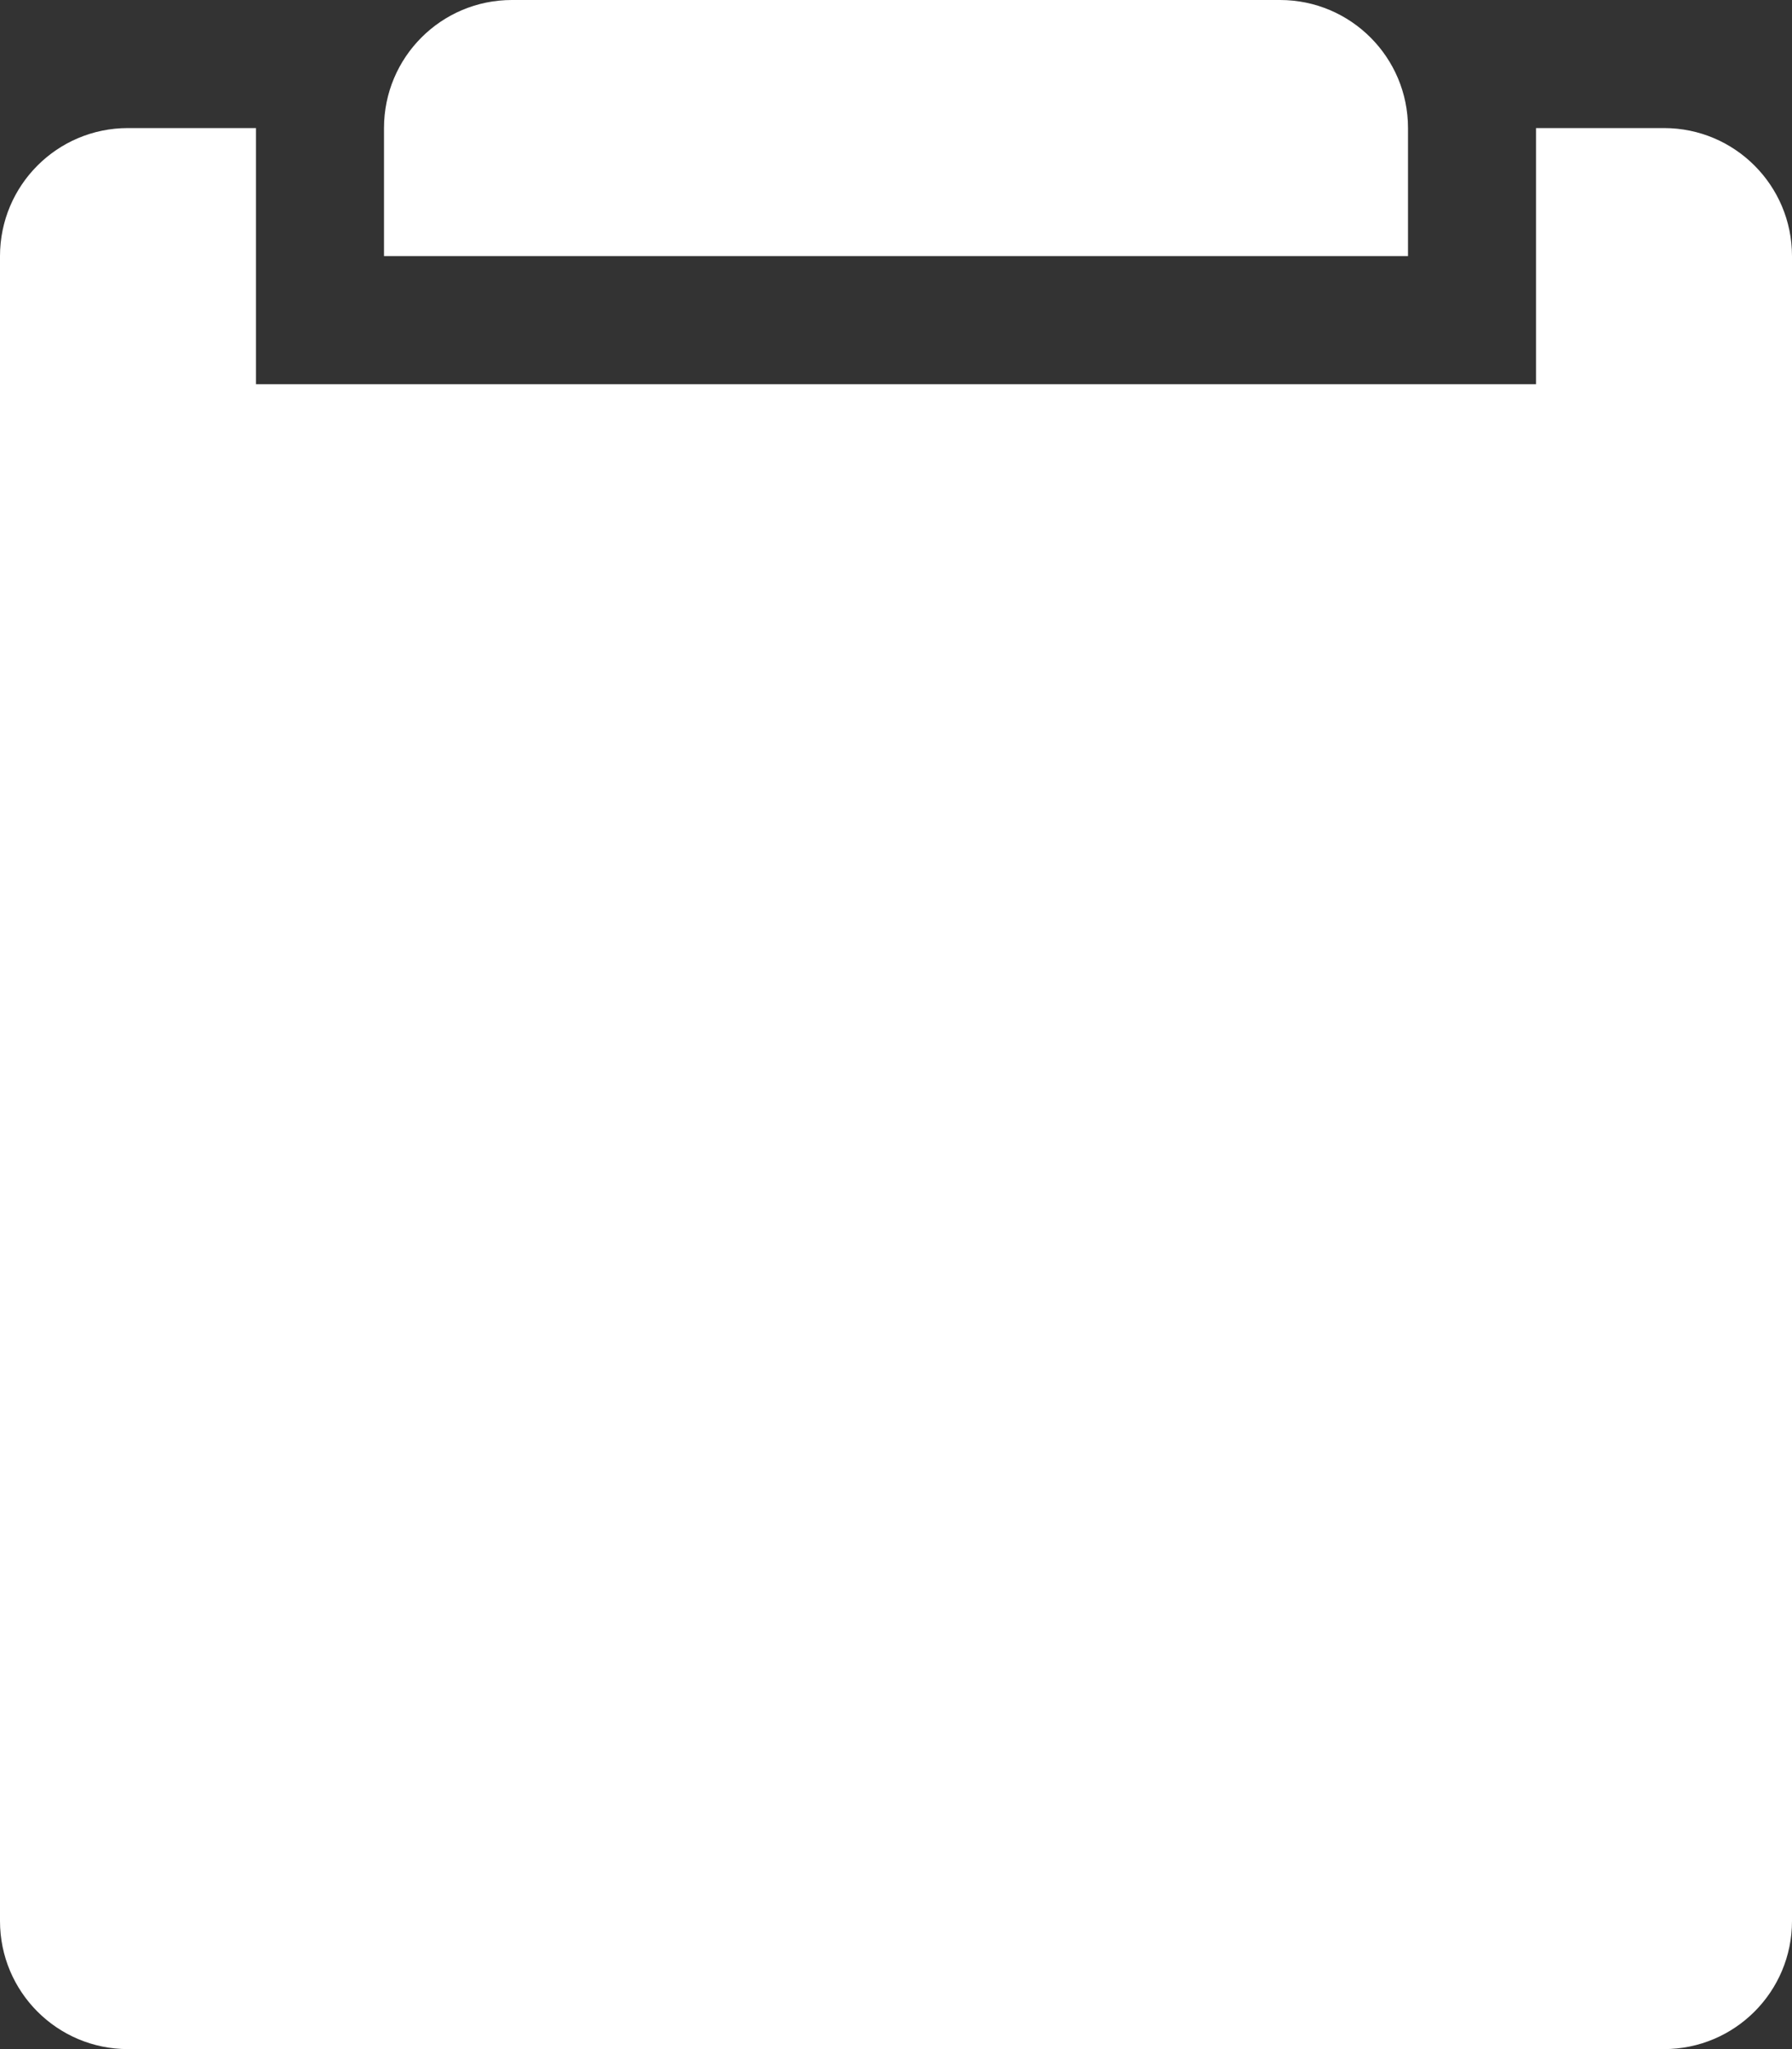 <?xml version="1.0" encoding="UTF-8" standalone="no"?>
<svg width="28px" height="32px" viewBox="0 0 28 32" version="1.1" xmlns="http://www.w3.org/2000/svg" xmlns:xlink="http://www.w3.org/1999/xlink">
    <rect x="0" y="0" width="28" height="32" fill="#333333" stroke="none"/>
    <!-- Generator: Sketch 39.1 (31720) - http://www.bohemiancoding.com/sketch -->
    <title>clipboard</title>
    <desc>Created with Sketch.</desc>
    <defs></defs>
    <g id="Page-1" stroke="none" stroke-width="1" fill="none" fill-rule="evenodd">
        <g id="noun_106916_cc" transform="translate(-170, -167)" fill="#FFFFFF">
            <g id="Group">
                <path d="M196,169 L194,169 L194,173 L174,173 L174,169 L171.999,169 C170.894,169 170,169.895 170,171 L170,197 C170,198.105 170.894,199 171.999,199 L196,199 C197.105,199 198,198.105 198,197 L198,171 C198,169.895 197.105,169 196,169 Z M192,169 C192,167.895 191.105,167 190,167 L177.999,167 C176.894,167 176,167.895 176,169 L176,171 L192,171 L192,169 Z" id="clipboard"></path>
            </g>
        </g>
    </g>
</svg>